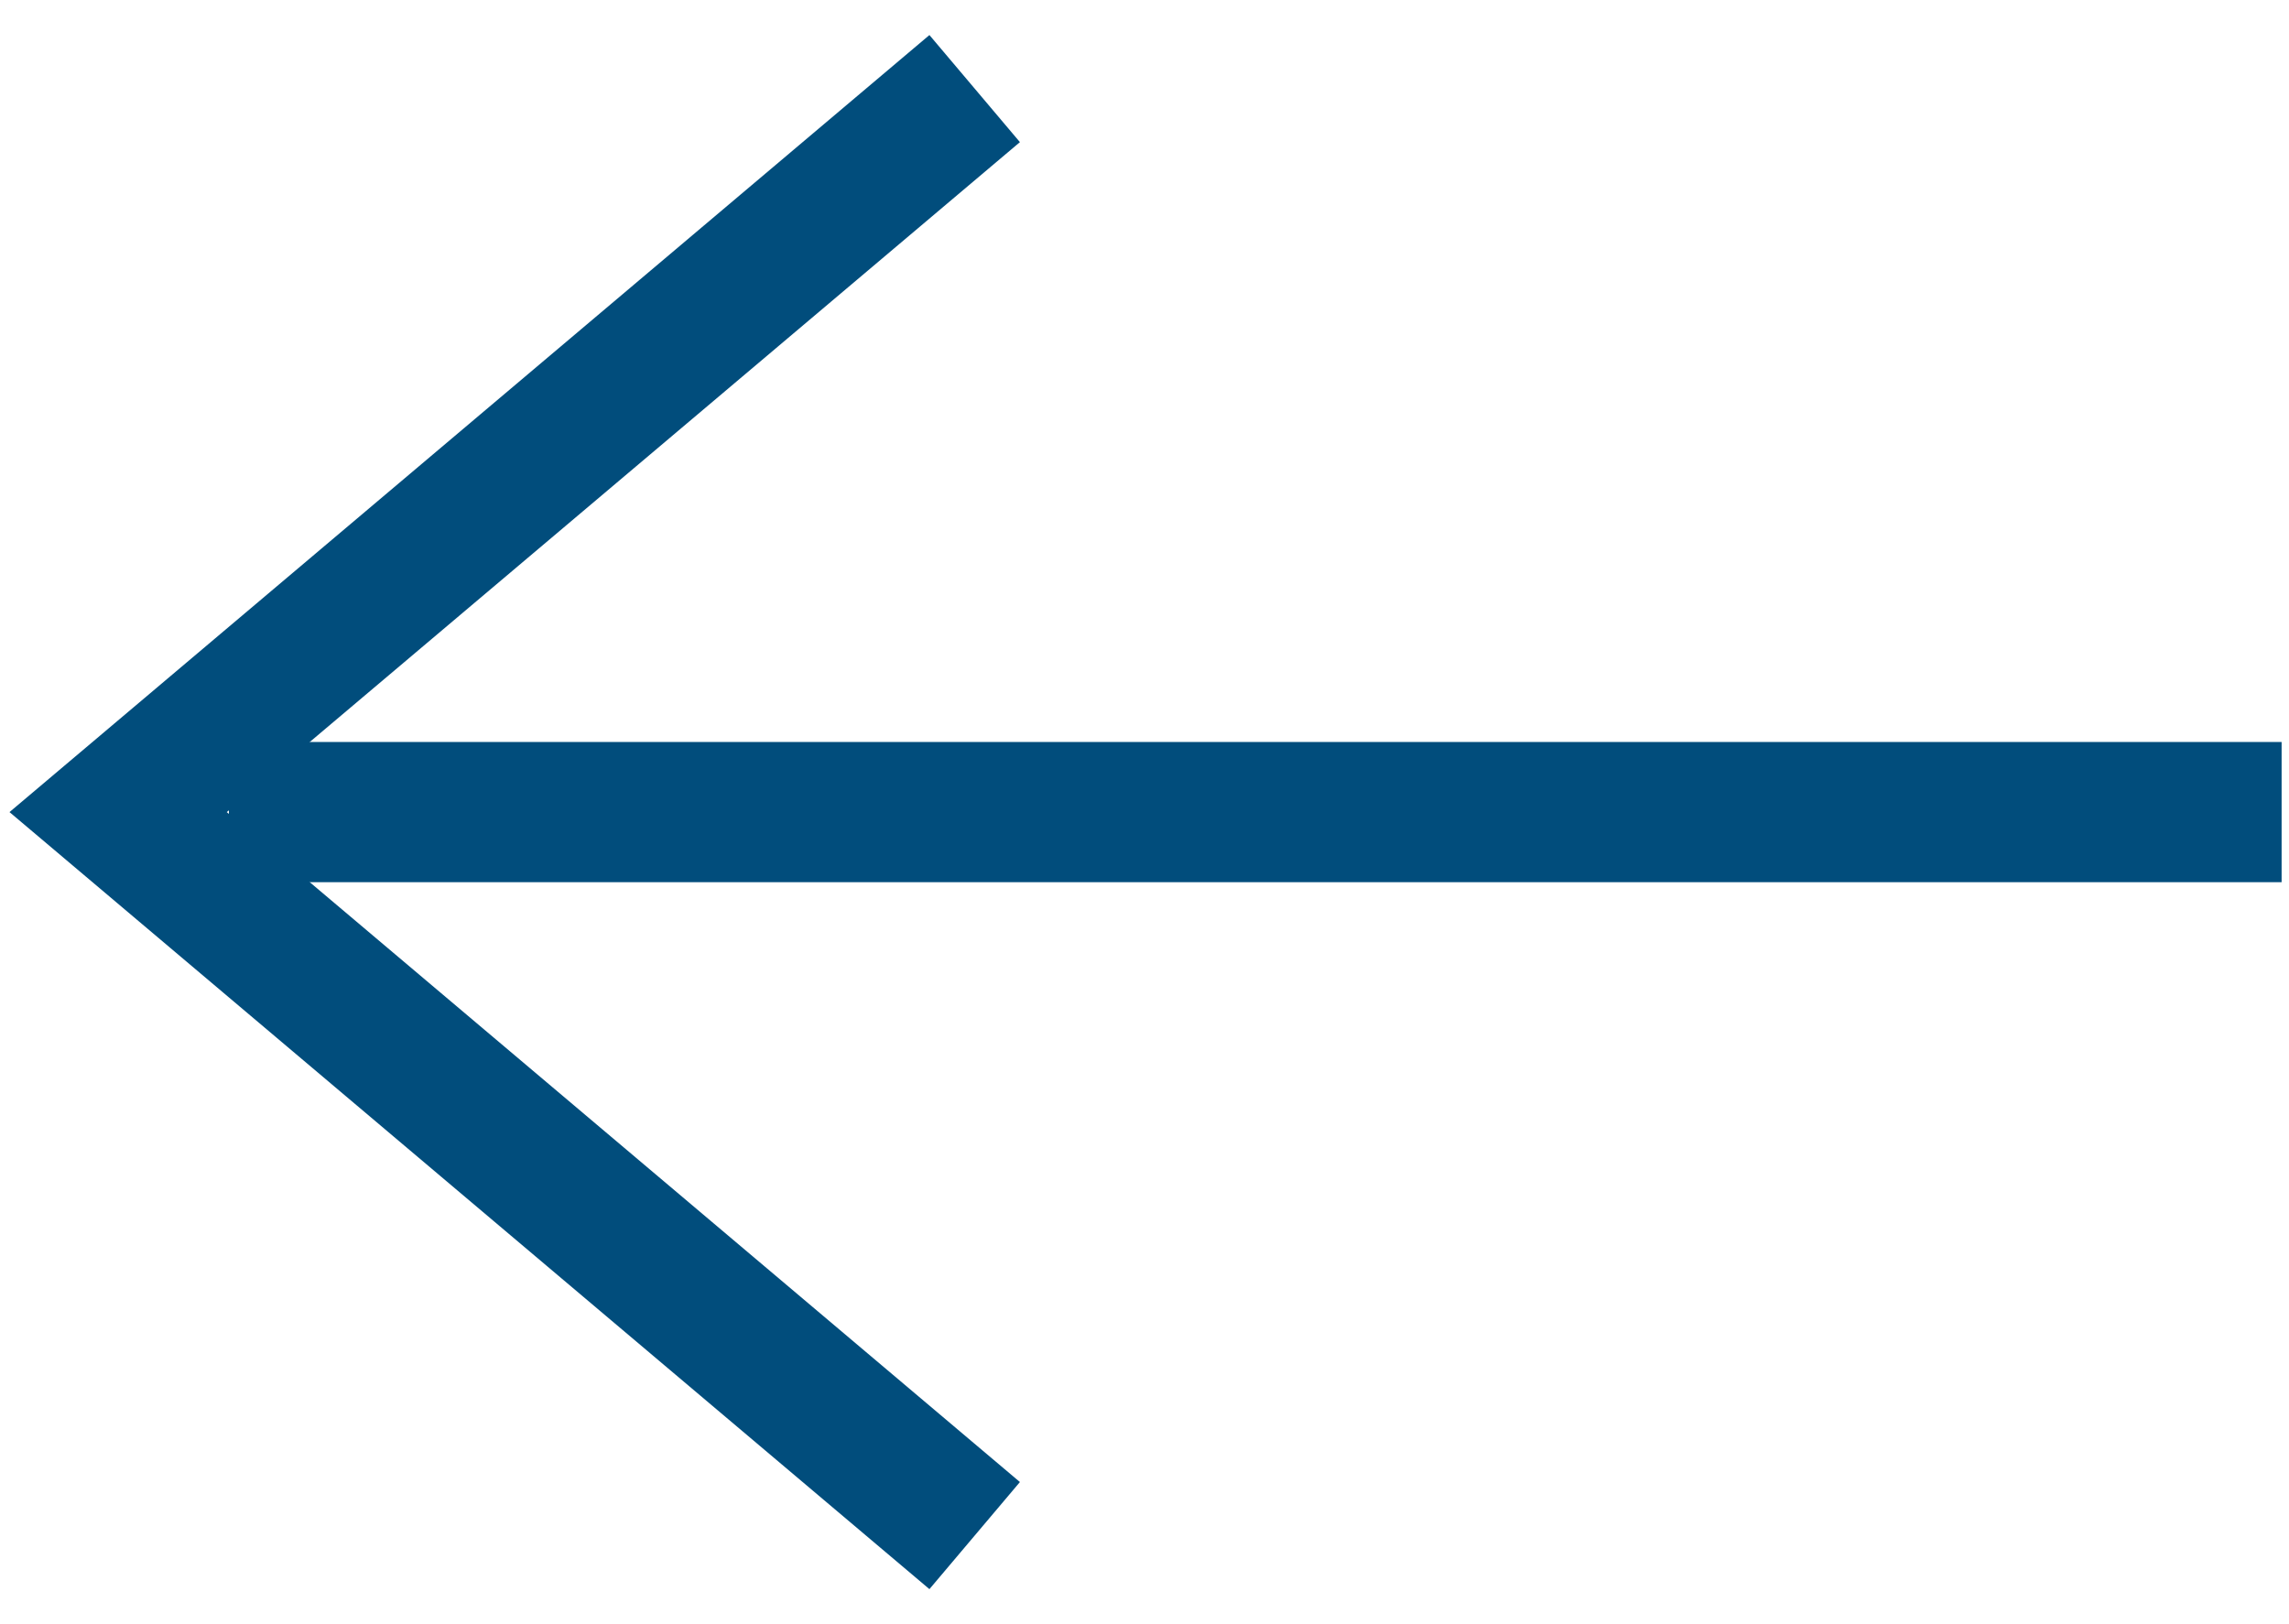<?xml version="1.0" encoding="utf-8"?>
<!-- Generator: Adobe Illustrator 25.2.3, SVG Export Plug-In . SVG Version: 6.00 Build 0)  -->
<svg version="1.1" id="Layer_1" xmlns="http://www.w3.org/2000/svg" xmlns:xlink="http://www.w3.org/1999/xlink" x="0px" y="0px"
	 viewBox="0 0 31 22" style="enable-background:new 0 0 31 22;" xml:space="preserve">
<style type="text/css">
	.st0{fill:none;stroke:#014D7C;stroke-width:1.899;stroke-miterlimit:10;}
</style>
<g>
	<g>
		<line class="st0" x1="30.9" y1="11" x2="3.1" y2="11"/>
		<polyline class="st0" points="13.2,1.2 1.6,11 13.2,20.8 		"/>
	</g>
</g>
</svg>
